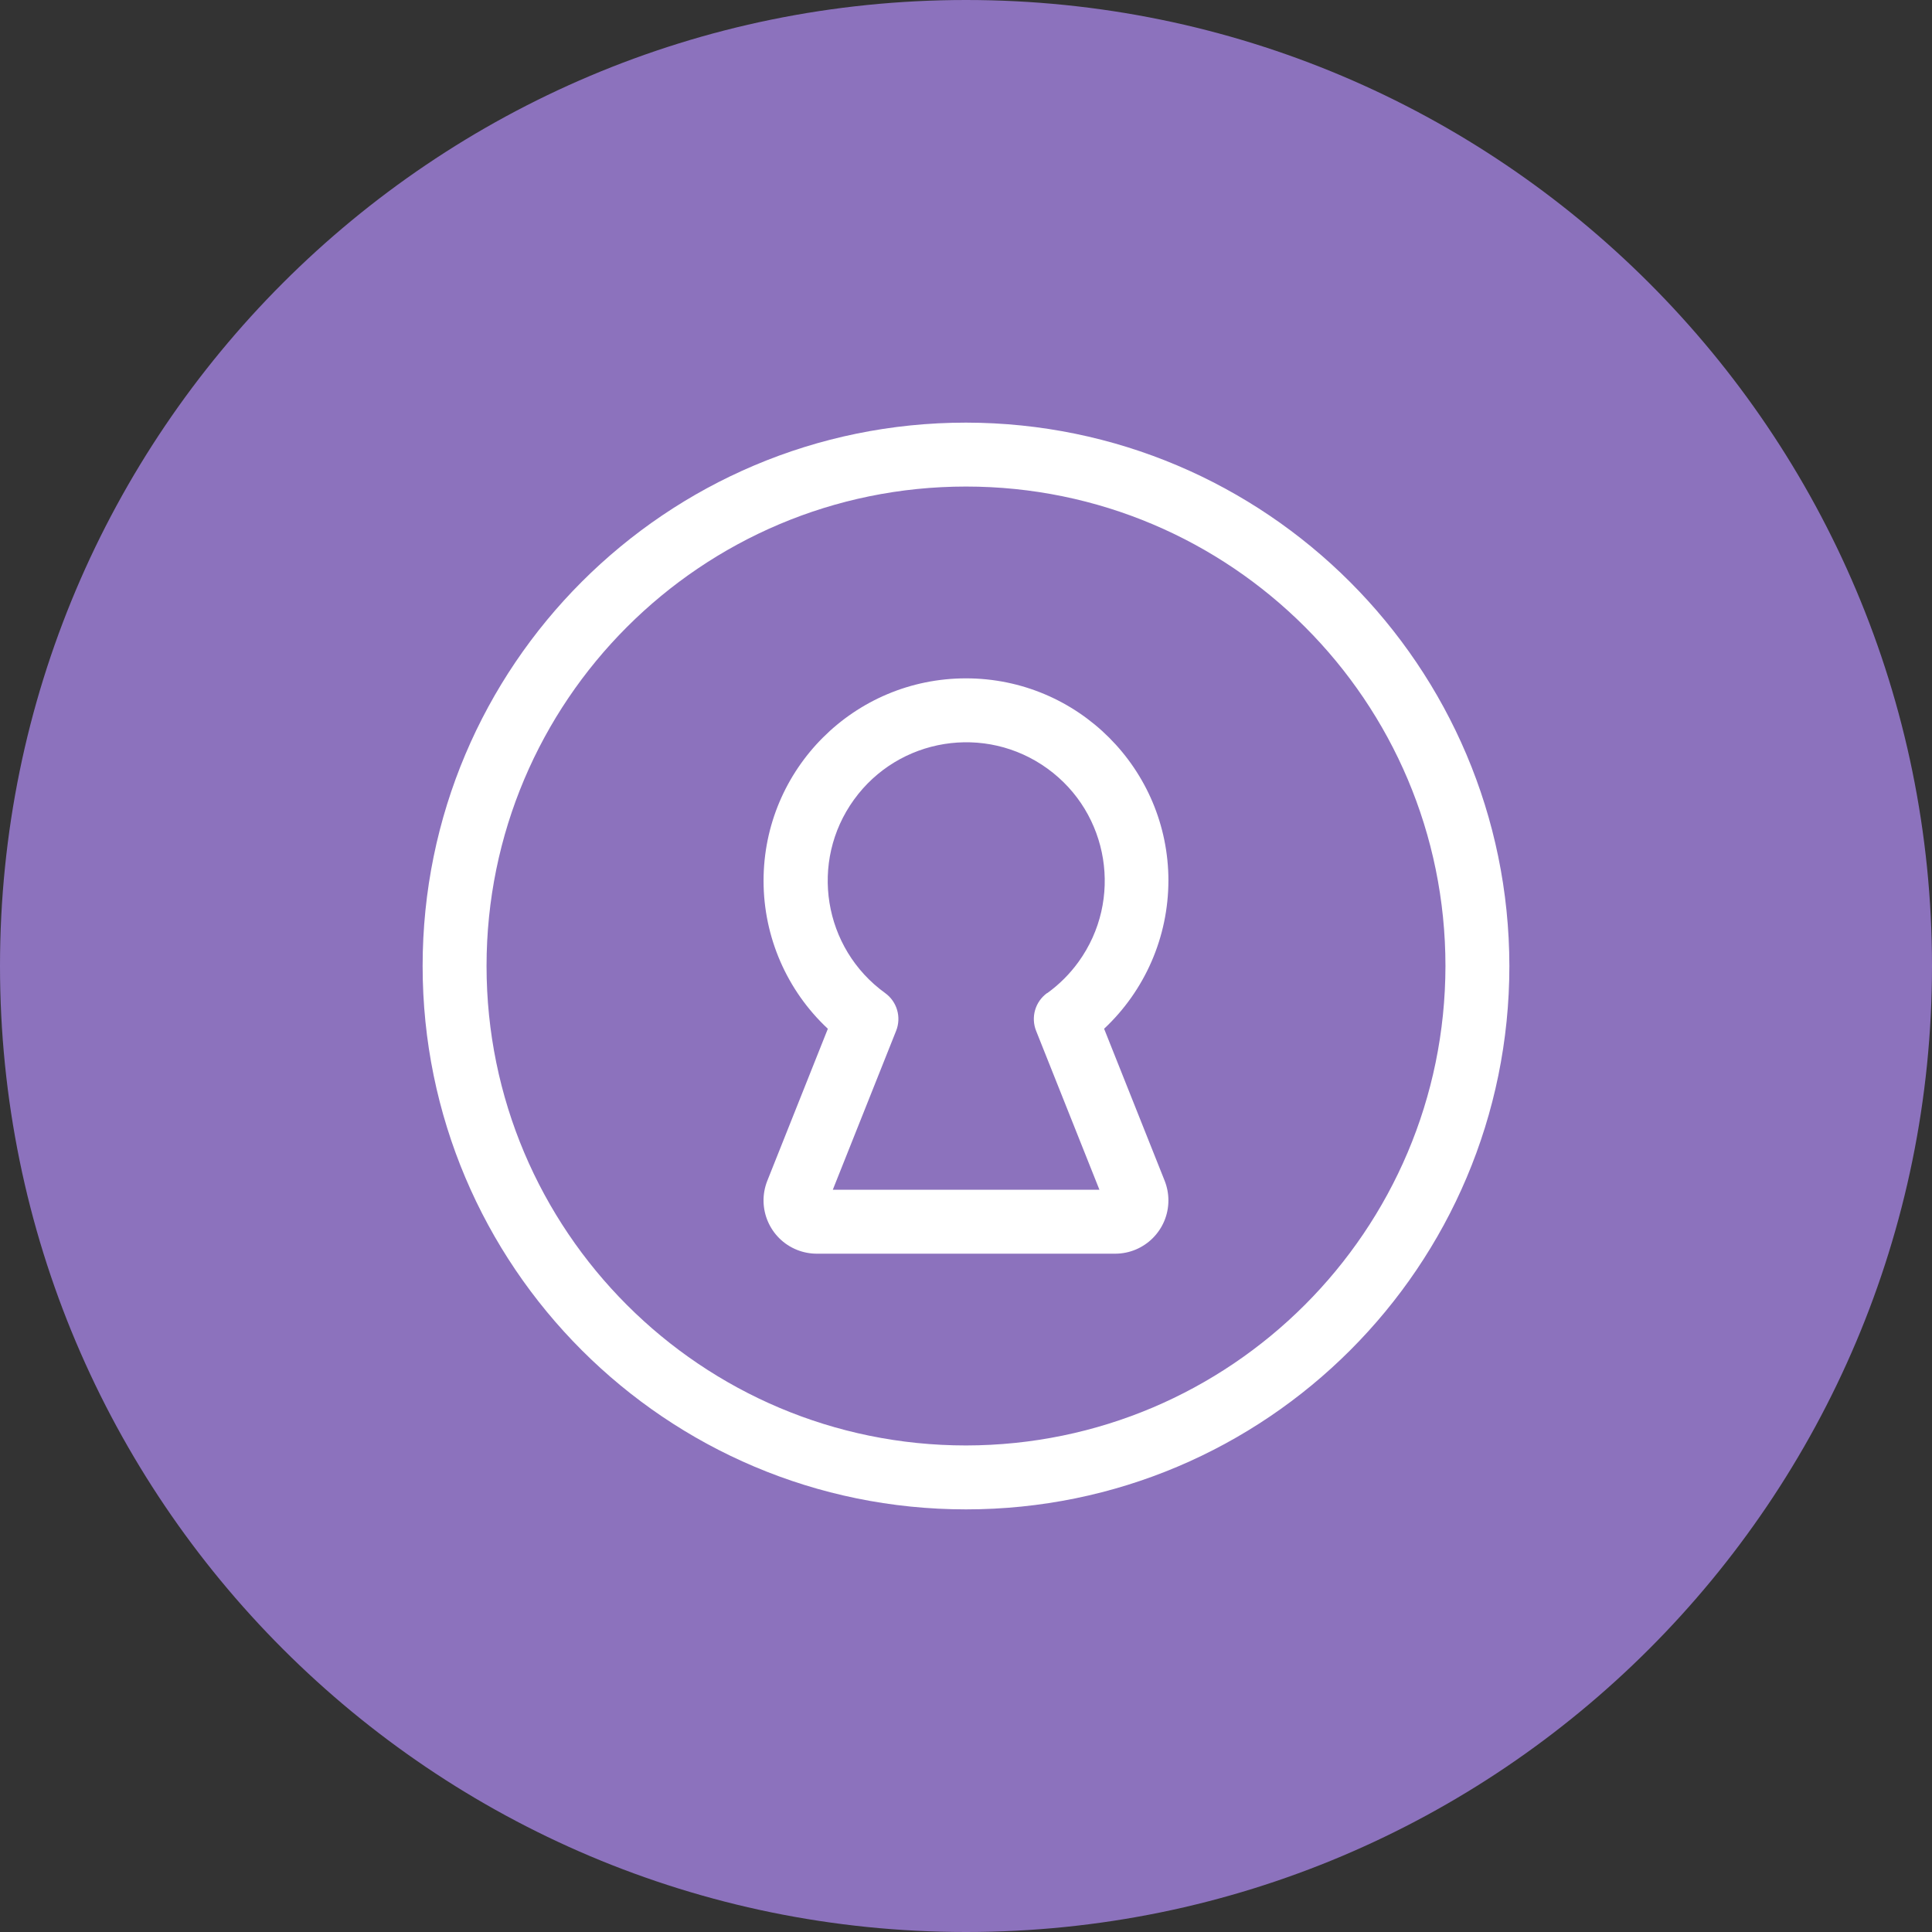 <svg width="1024" height="1024" viewBox="0 0 1024 1024" fill="none" xmlns="http://www.w3.org/2000/svg">
<rect x="0" y="0" width="1024" height="1024" fill="#333333" stroke="none"/>
<g clip-path="url(#clip0_3_431)">
<path d="M512 1024C794.77 1024 1024 794.77 1024 512C1024 229.23 794.77 0 512 0C229.23 0 0 229.23 0 512C0 794.77 229.23 1024 512 1024Z" fill="#8C72BD"/>
<path d="M512 224C352.94 224 224 352.94 224 512C224 671.06 352.94 800 512 800C671.06 800 800 671.06 800 512C799.81 353.02 670.98 224.19 512 224ZM512 766.12C371.65 766.12 257.88 652.35 257.88 512C257.88 371.65 371.65 257.88 512 257.88C652.35 257.88 766.12 371.65 766.12 512C765.96 652.28 652.28 765.96 512 766.12ZM619.29 466.83C619.29 407.57 571.25 359.54 511.99 359.54C452.73 359.54 404.7 407.58 404.7 466.84C404.7 496.58 417.04 524.98 438.78 545.27L406.7 625.8C400.93 640.29 408 656.71 422.48 662.48C425.806 663.801 429.352 664.48 432.93 664.48H591.05C606.64 664.48 619.28 651.84 619.28 636.24C619.28 632.66 618.6 629.12 617.28 625.79L585.2 545.26C595.936 535.205 604.498 523.058 610.359 509.568C616.221 496.077 619.257 481.529 619.28 466.82L619.29 466.83ZM554.97 526.35C551.914 528.56 549.683 531.726 548.629 535.346C547.575 538.967 547.758 542.835 549.15 546.34L582.72 630.59H441.4L474.97 546.34C477.84 539.13 475.44 530.89 469.15 526.35C436.28 502.62 428.87 456.73 452.61 423.86C476.34 390.99 522.23 383.58 555.1 407.32C587.97 431.05 595.38 476.94 571.64 509.81C567.047 516.173 561.463 521.757 555.1 526.35H554.96H554.97Z" fill="white"/>
</g>
<defs>
<clipPath id="clip0_3_431">
<rect width="1024" height="1024" fill="white"/>
</clipPath>
</defs>
</svg>

